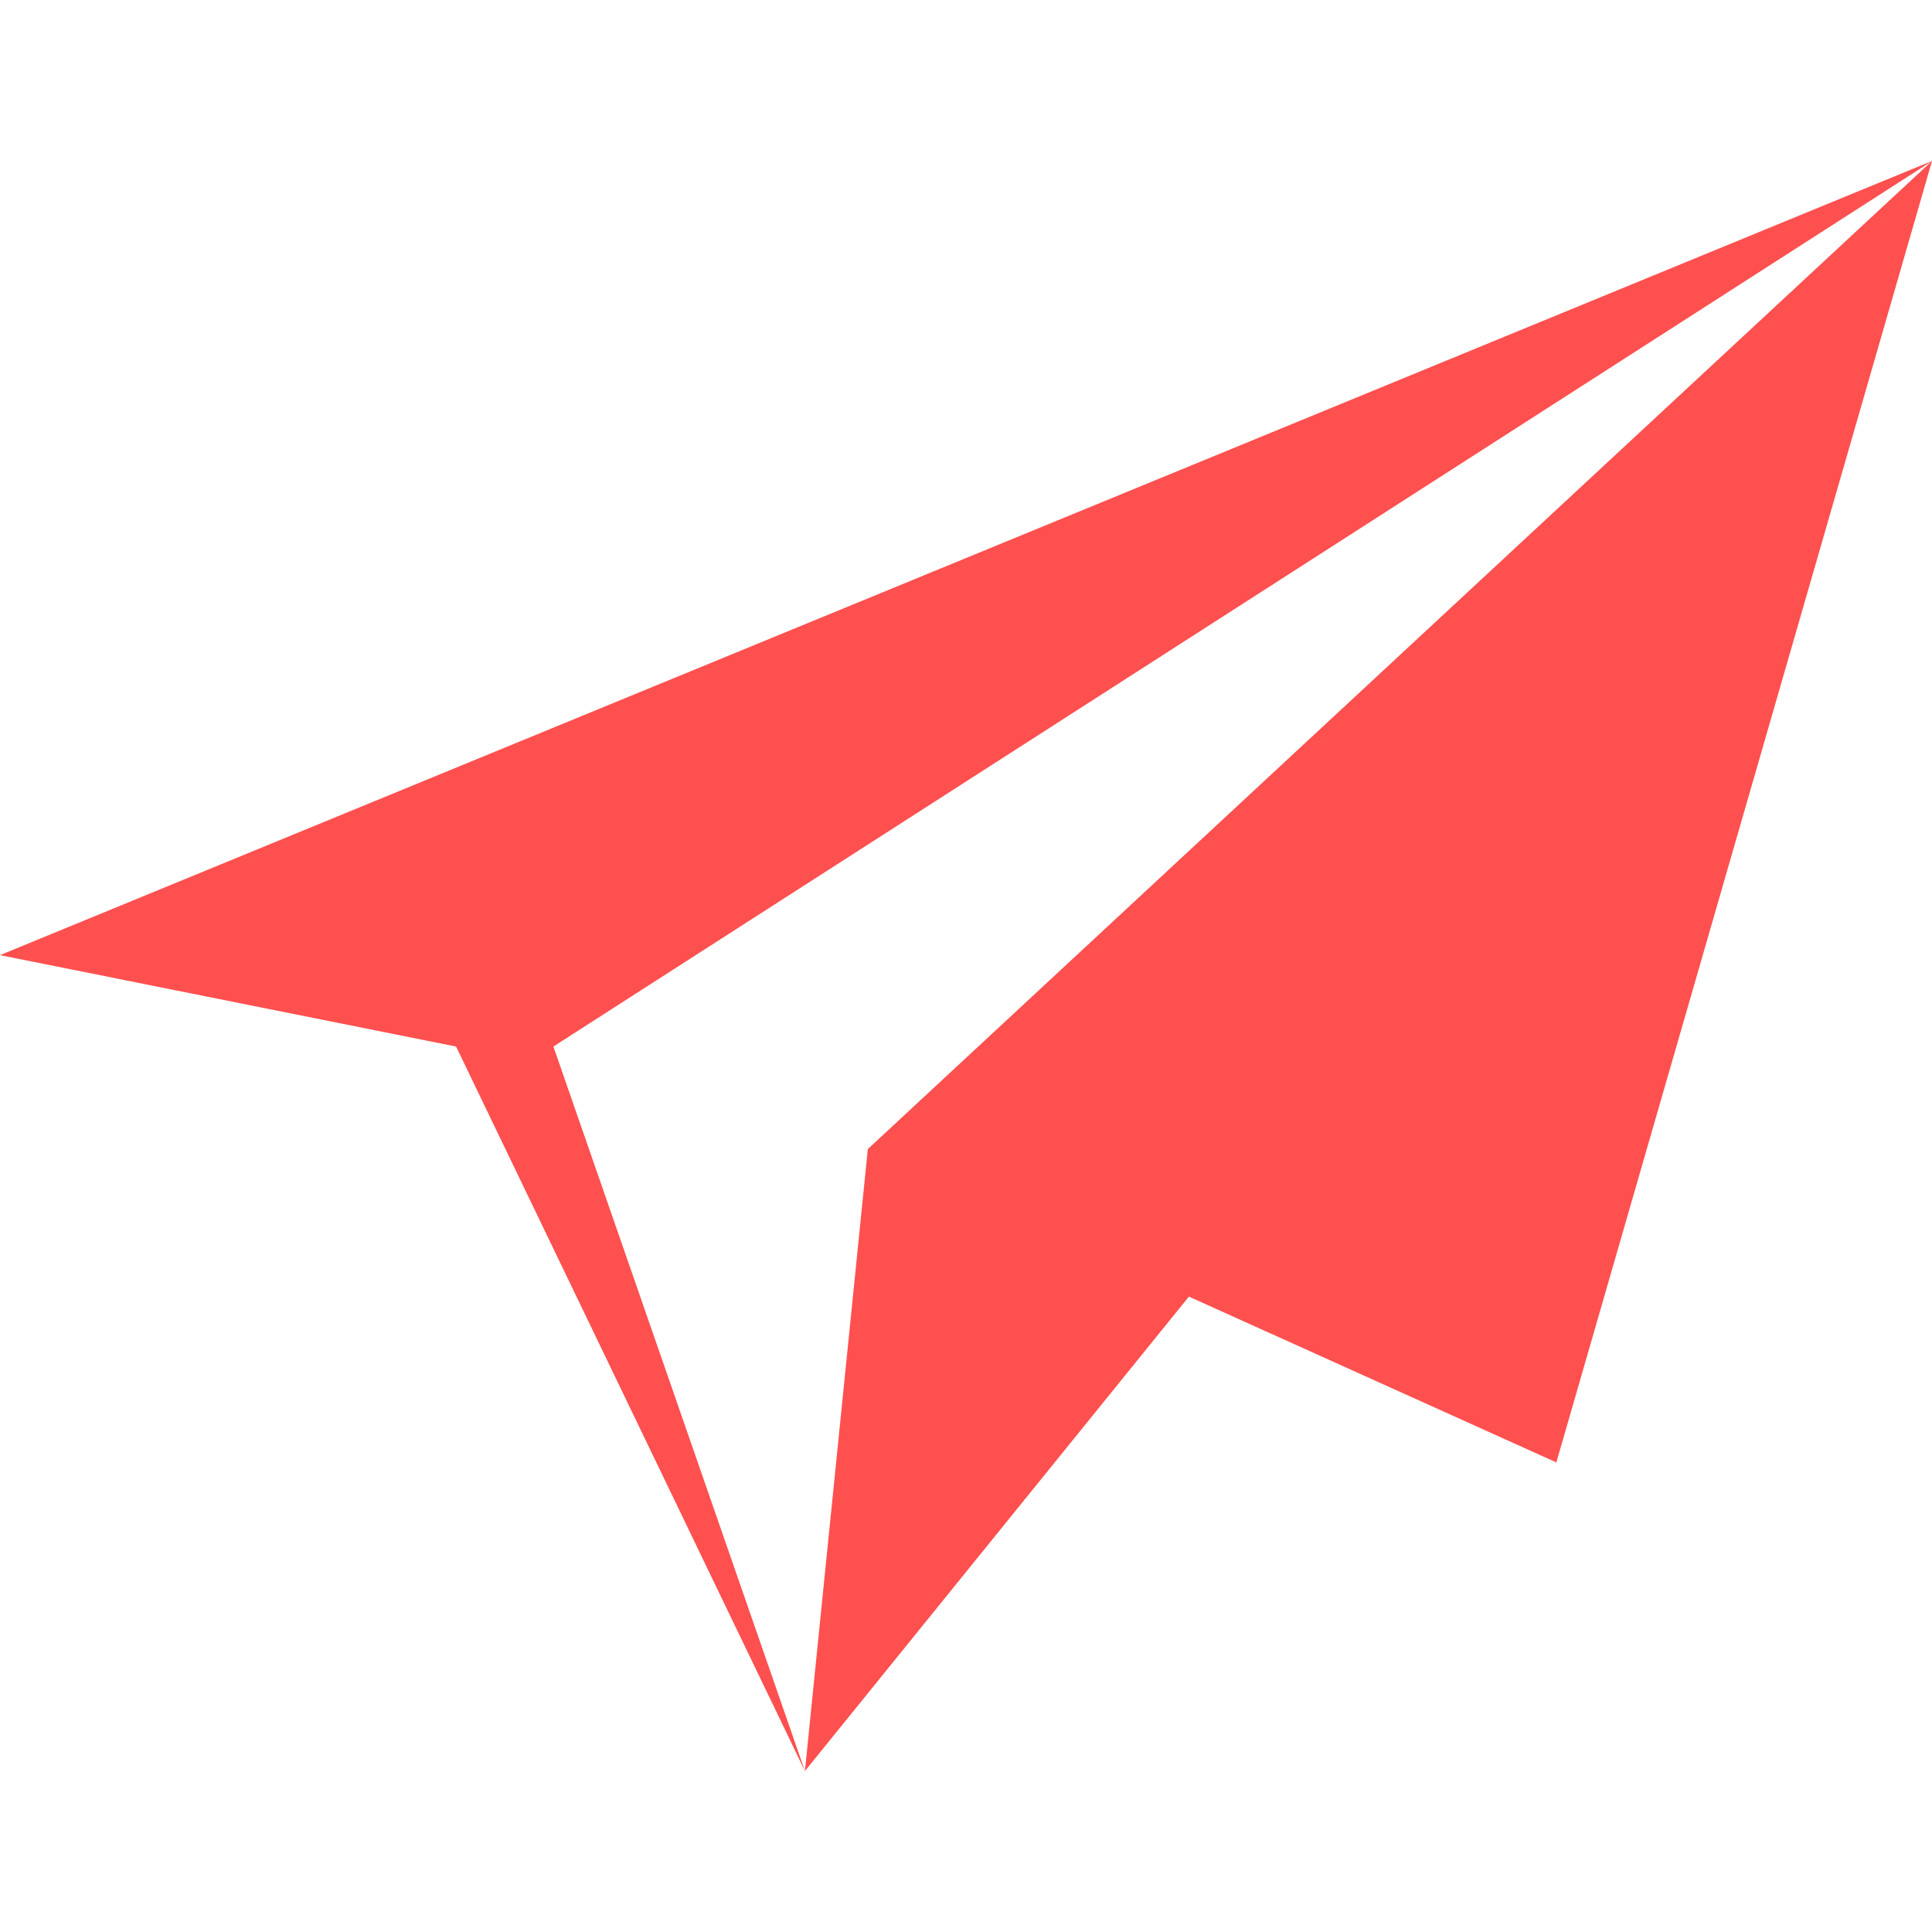 <!-- Generated by IcoMoon.io -->
<svg version="1.1" xmlns="http://www.w3.org/2000/svg" width="16" height="16" viewBox="0 0 16 16">
<title>email</title>
<path fill="#fe504f" d="M7.187 9.516l-0.521 5.151 3.18-3.929 3.043 1.373 3.111-10.778-8.813 8.183zM16 1.333l-16 6.577 3.777 0.757 2.889 6-2.083-6 11.417-7.333z"></path>
</svg>
